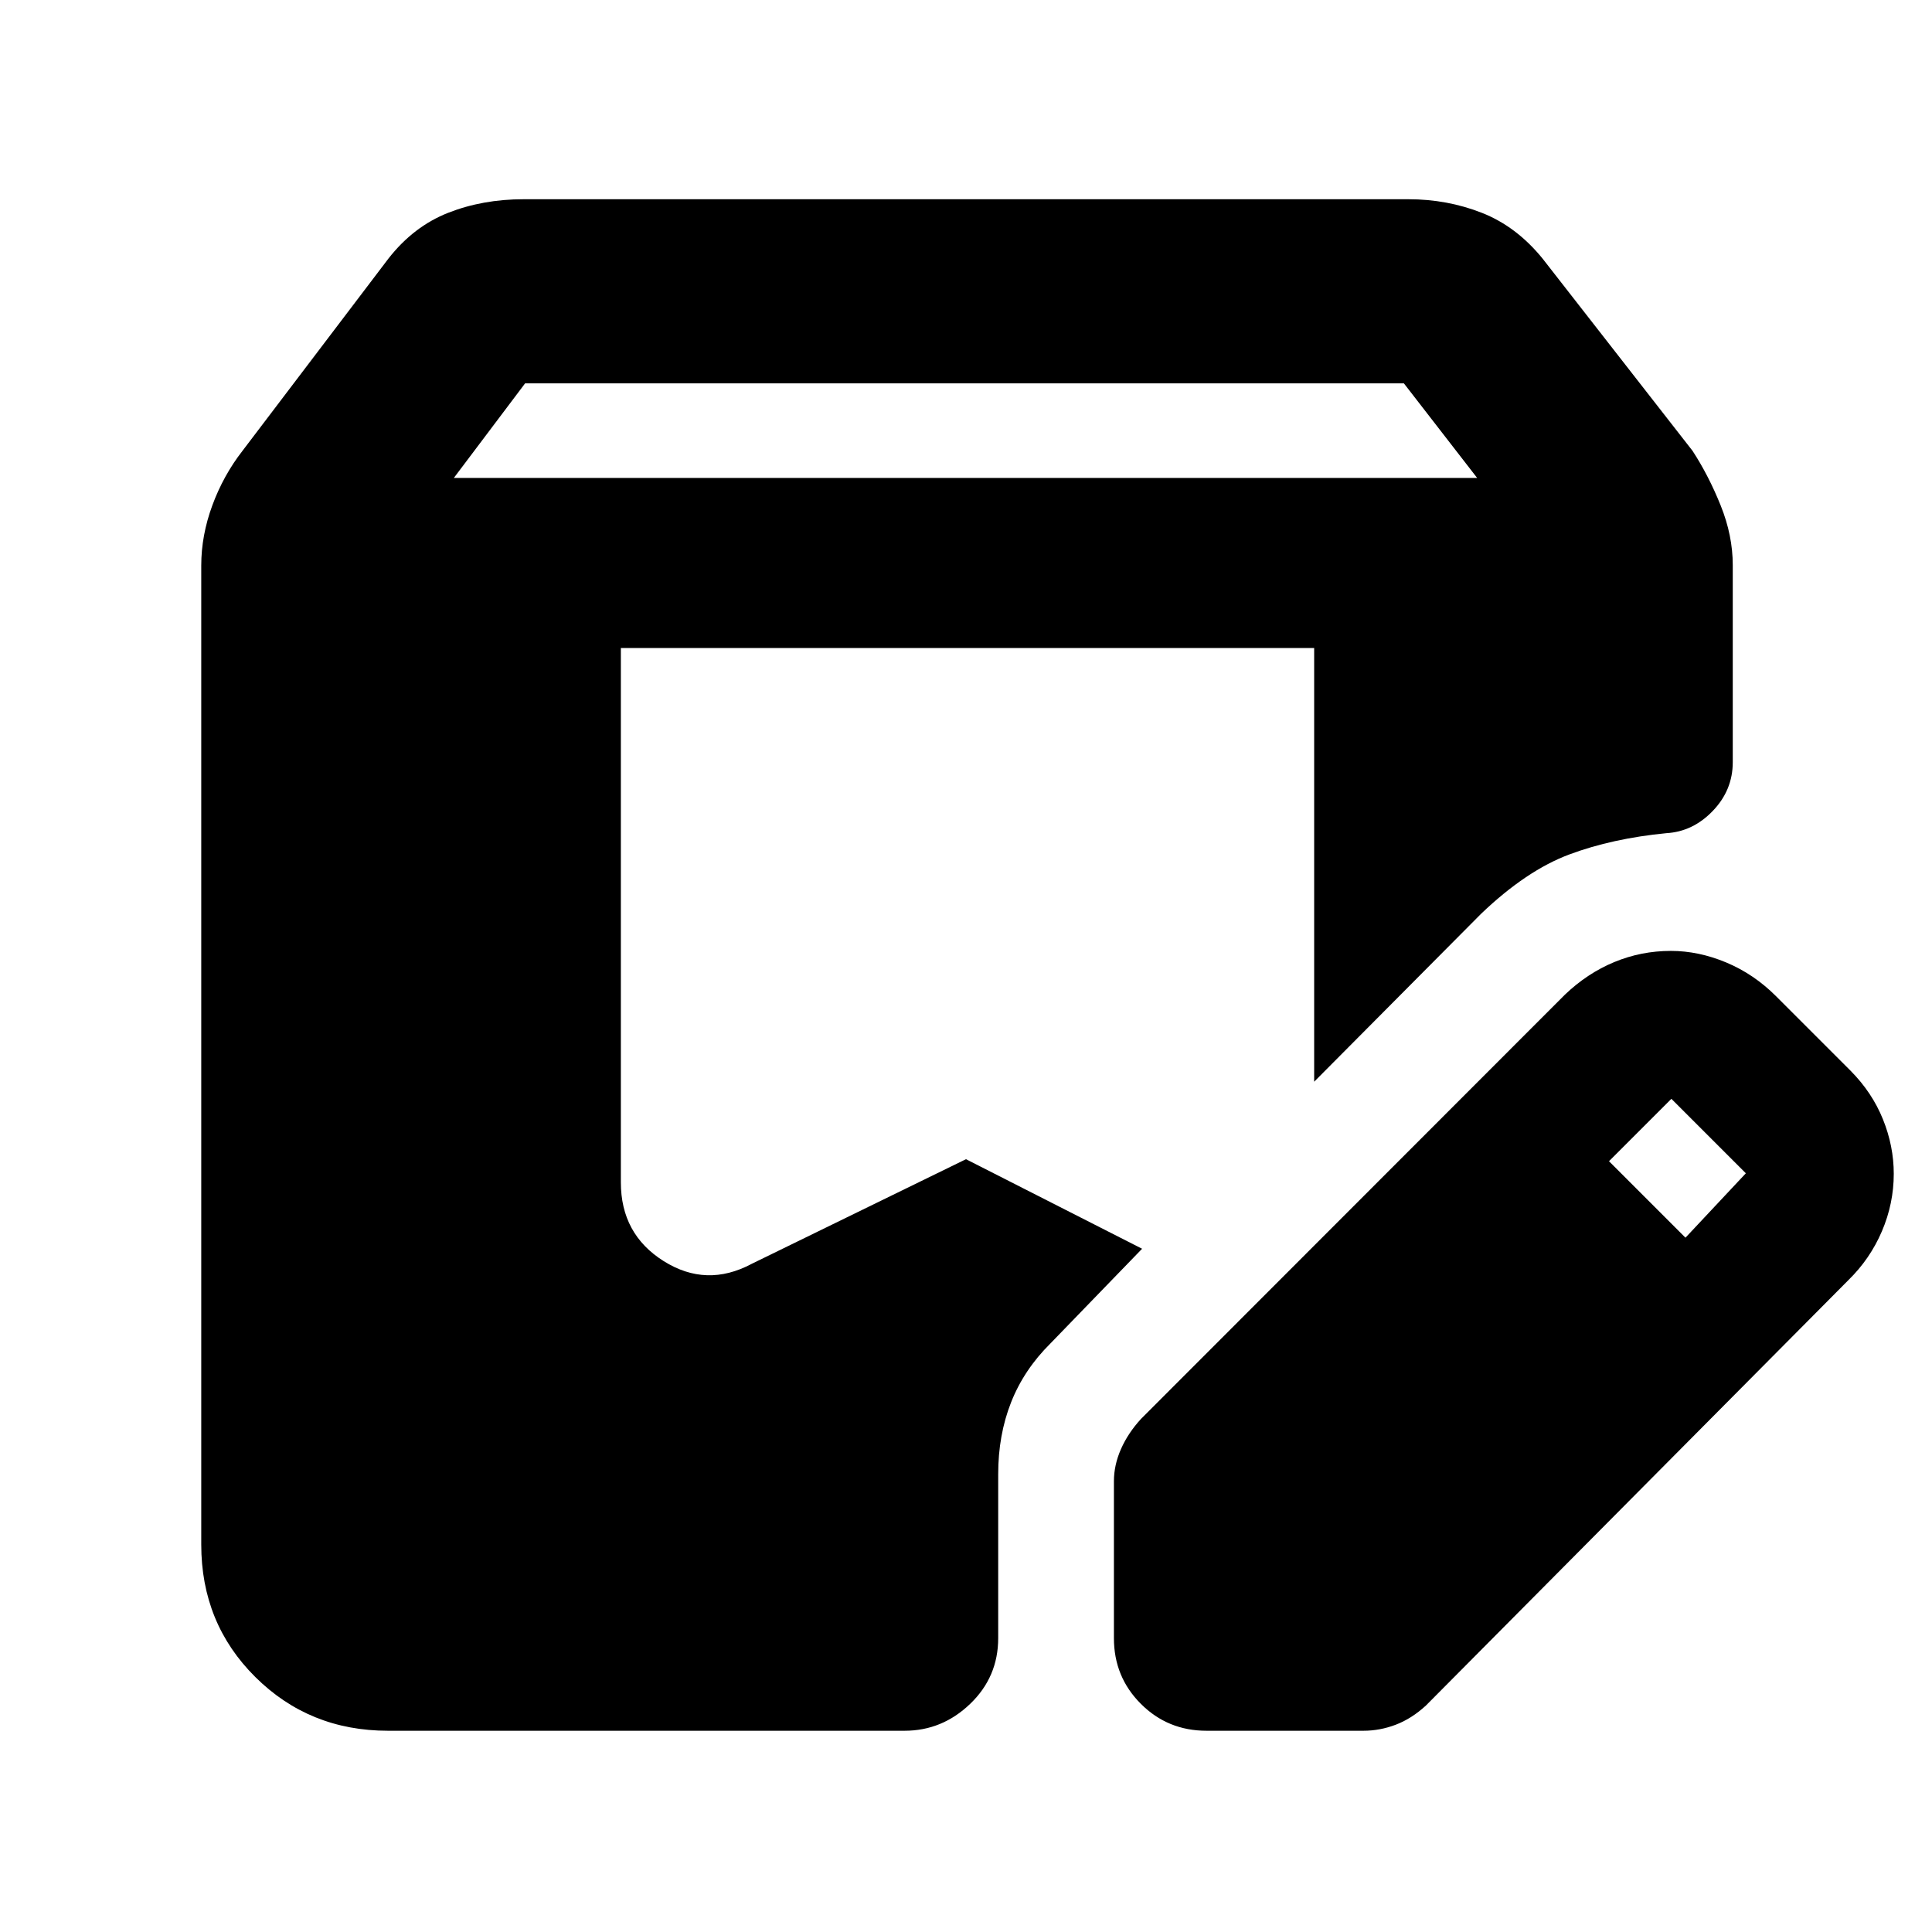 <svg xmlns="http://www.w3.org/2000/svg" height="48" viewBox="0 -960 960 960" width="48"><path d="M192.77-100q-39.02 0-65.89-26.68Q100-153.37 100-192.5V-679q0-14.93 5.5-29.87 5.5-14.93 15-27.13l72.5-95.5q12.5-16 29.68-22.75 17.17-6.75 37.49-6.75h439.66q19.32 0 36.49 6.75 17.18 6.75 30.18 22.75L841-736q8 12.26 14 27.19 6 14.93 6 29.62v97.92q0 13.87-9.91 24.19-9.9 10.32-23.09 11.08-26.82 2.6-48.16 10.55Q758.5-527.5 736-506l-83 83.5V-638H308.5v265.5q0 25.75 21.25 39.12Q351-320 373.5-332L480-384l87.5 44.5-45.5 47q-13.21 13.09-19.6 29.32-6.4 16.23-6.4 35.68v81.5q0 19.25-13.91 32.62Q468.17-100 449.5-100H192.77Zm360.73-46v-78q0-8.01 3.5-15.96 3.5-7.95 10-15.04l210.61-210.77q11.11-10.62 24.51-16.18 13.39-5.55 28.14-5.55 13.73 0 27.49 5.75Q871.5-476 882.5-465l37 37q10.76 10.85 16.13 24.18Q941-390.5 941-376.75q0 14.75-5.88 28.53-5.88 13.78-16.7 24.34L708.5-112.5q-7.09 6.5-14.95 9.5-7.86 3-16.05 3h-78q-19.25 0-32.62-13.38Q553.5-126.75 553.5-146Zm284-199 30-32-37-37-31 31 38 38Zm-612-377.5H734l-36.41-47H260.91l-35.41 47Z"/></svg>